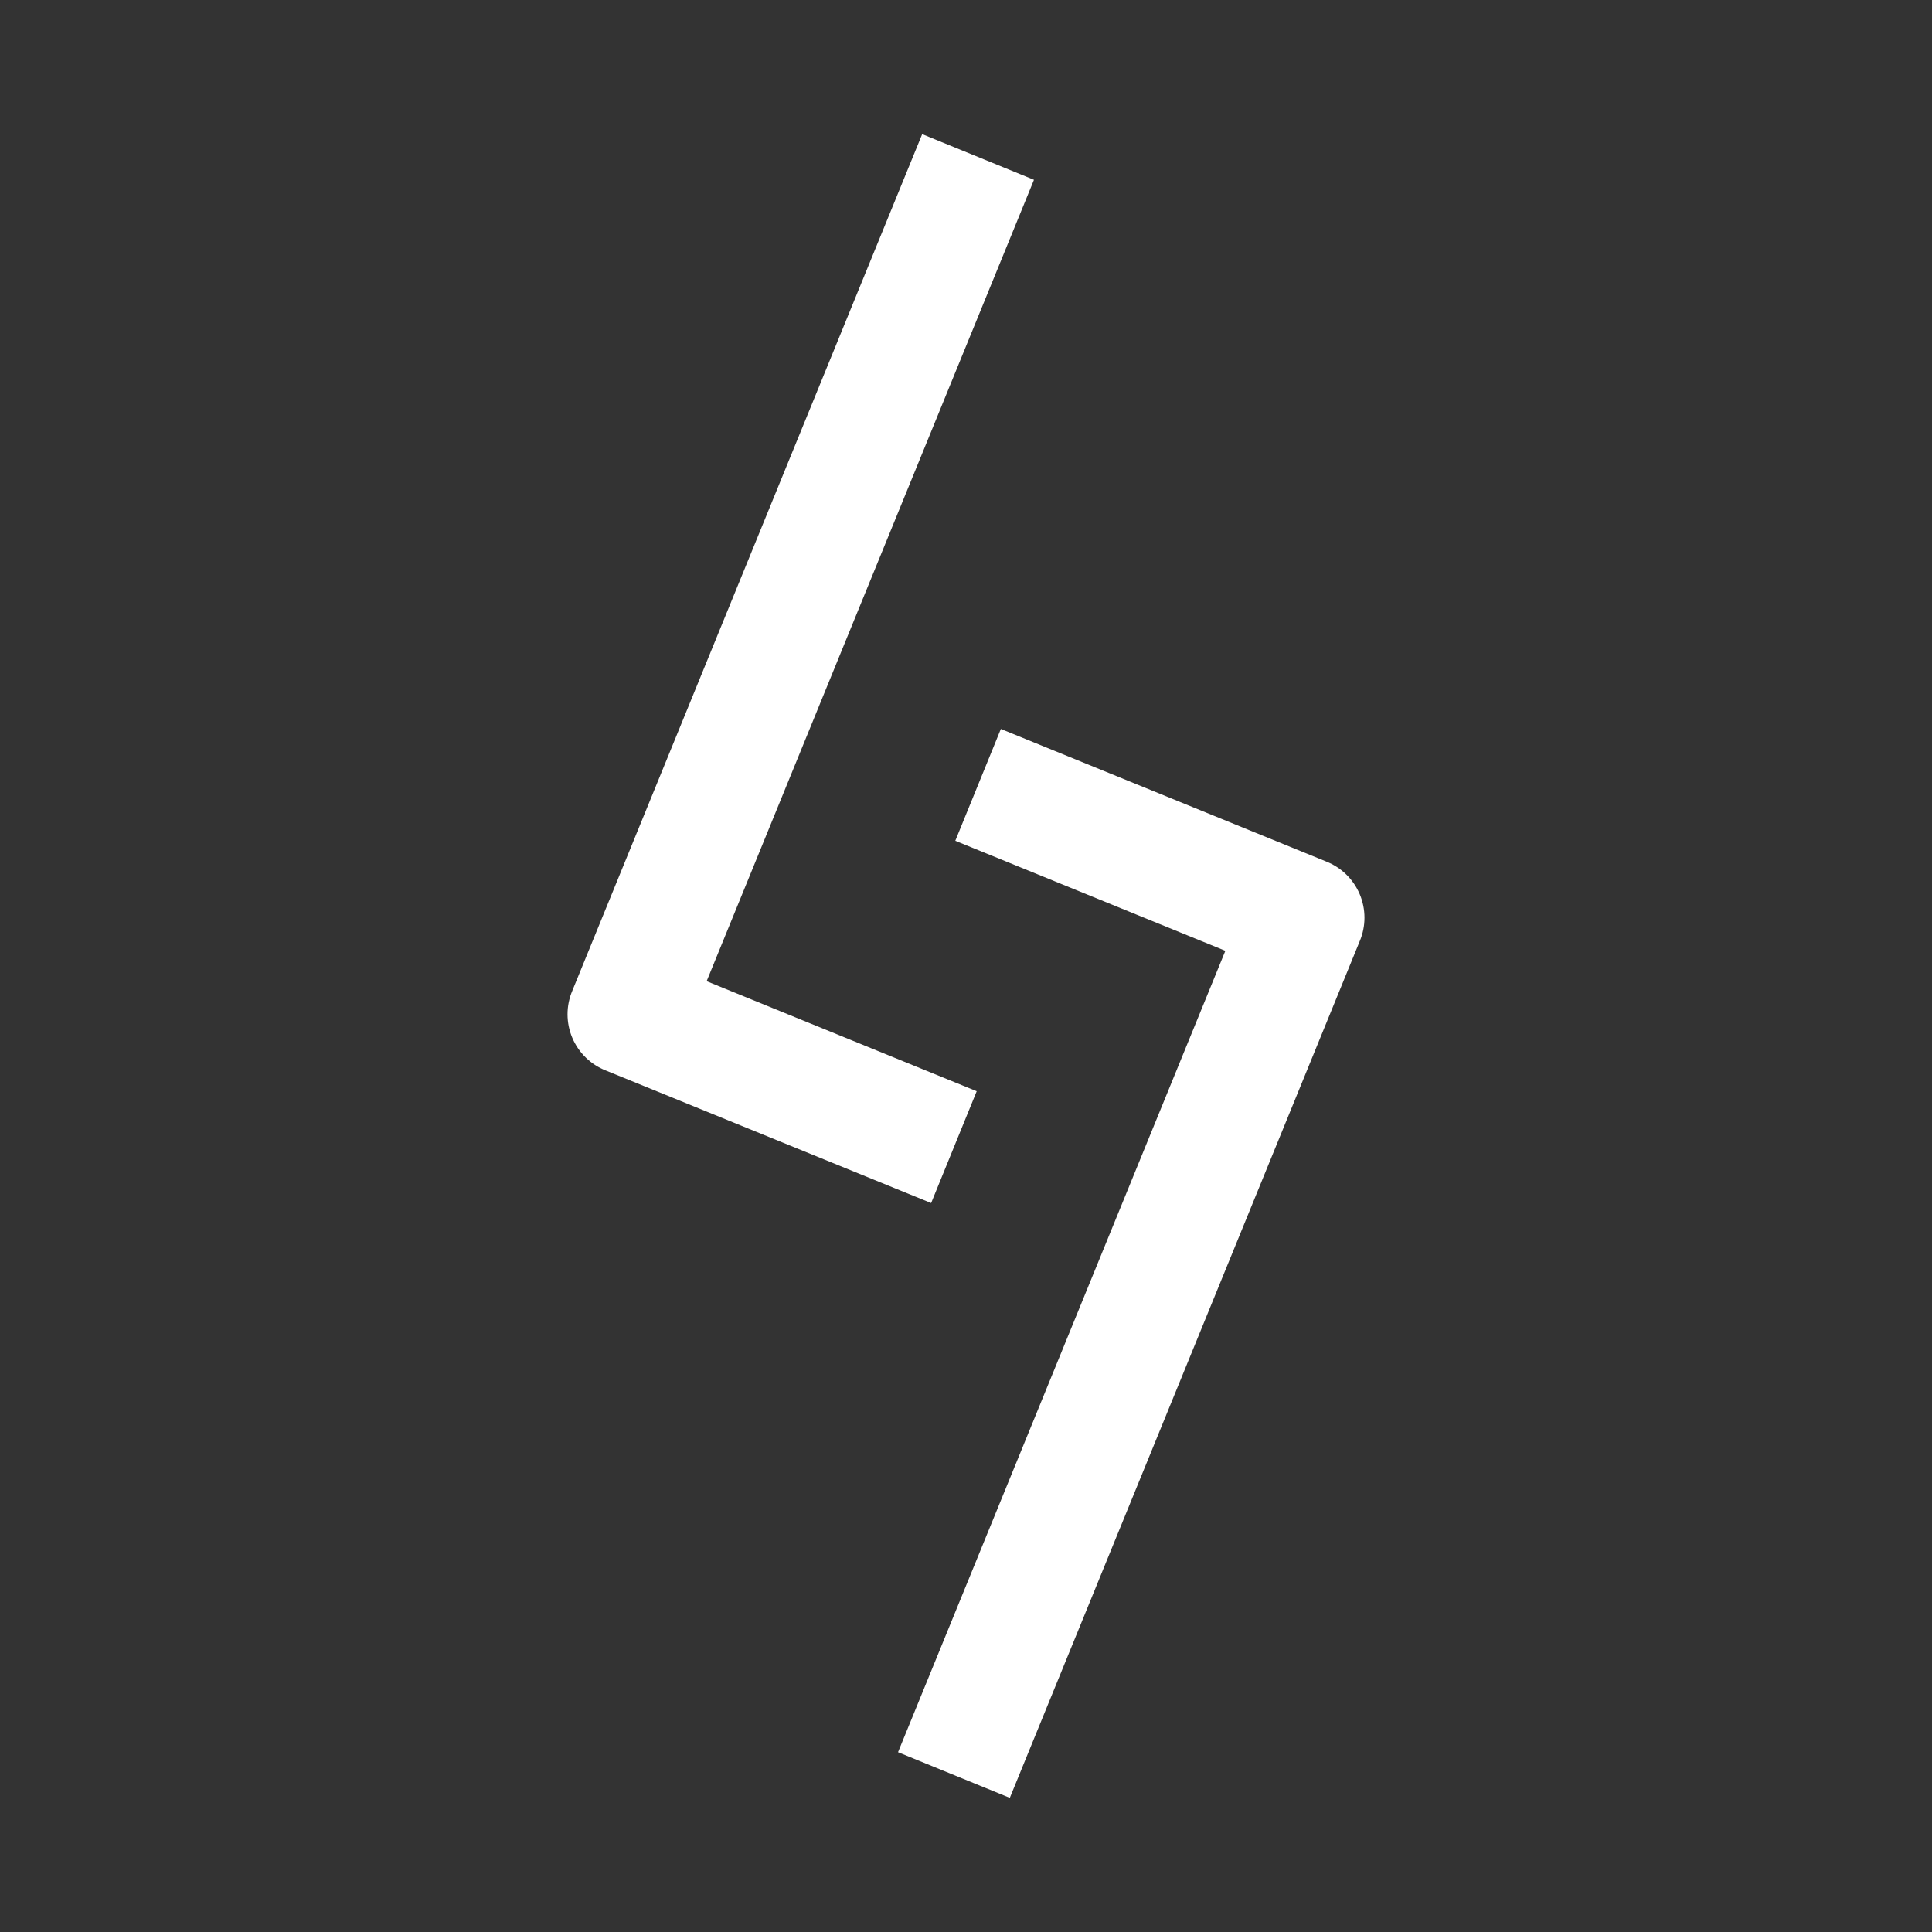 <?xml version="1.0" encoding="utf-8"?>

<svg version="1.1" xmlns="http://www.w3.org/2000/svg" xmlns:xlink="http://www.w3.org/1999/xlink" x="0px" y="0px"
	 viewBox="0 0 16 16" style="enable-background:new 0 0 16 16;" xml:space="preserve">
<rect x="0" y="0" width="16" height="16" fill="#333333" stroke="none"/>
<g id="artwork">
	<g>
		<polyline style="fill:none;stroke:#FFFFFF;stroke-linejoin:round;stroke-miterlimit:10;" points="8.1,1.3 5.2,8.4 7.9,9.5 		"/>
		<polyline style="fill:none;stroke:#FFFFFF;stroke-linejoin:round;stroke-miterlimit:10;" points="7.9,14.7 10.8,7.6 8.1,6.5 		"/>
	</g>
</g>
</svg>
